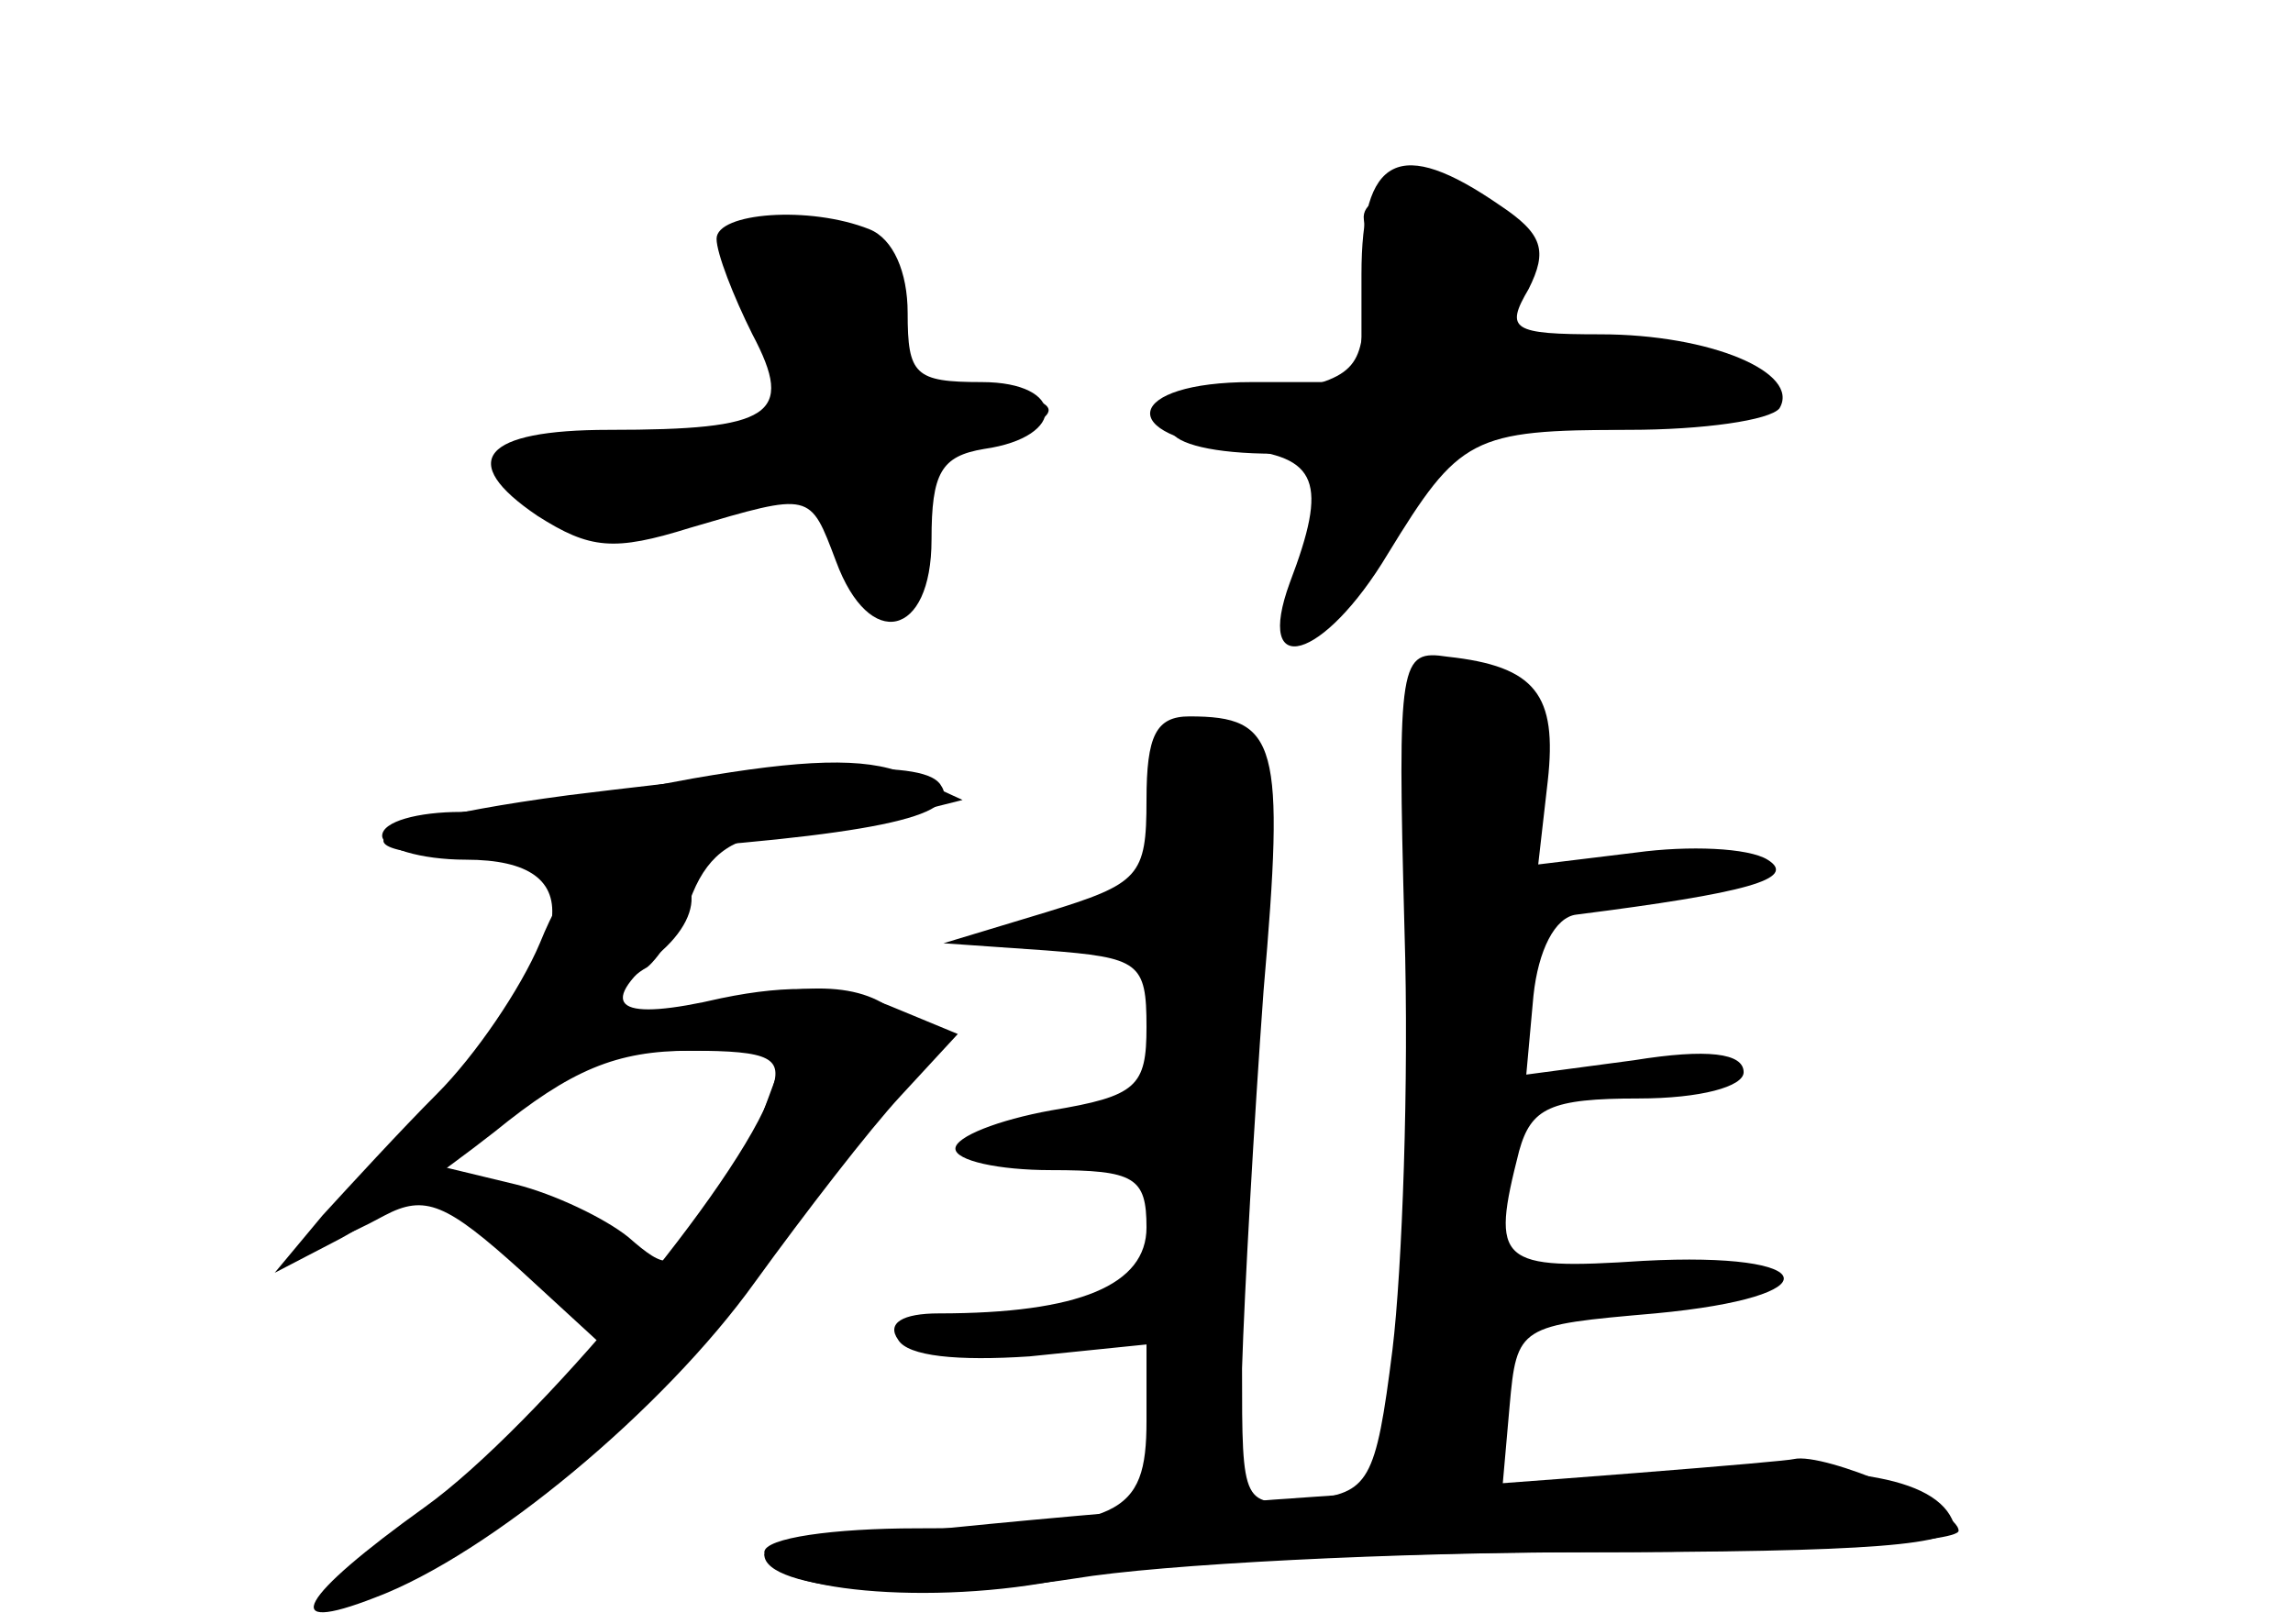 <?xml version="1.0" standalone="no"?>
<!DOCTYPE svg PUBLIC "-//W3C//DTD SVG 20010904//EN"
 "http://www.w3.org/TR/2001/REC-SVG-20010904/DTD/svg10.dtd">
<svg version="1.0" xmlns="http://www.w3.org/2000/svg"
 width="96pt" height="68pt" viewBox="0 0 96 68"
 preserveAspectRatio="xMidYMid meet">
<g transform="translate(0,68) scale(0.1,-0.1)" fill="#000000" stroke="none">
<g id="part-0" class="char-part">
  <path d="M570 565 l0 -45 -46 0 c-53 0 -58 -23 -6 -28 34 -3 38 -14 22 -56
-15 -41 14 -33 41 12 30 49 35 52 101 52 31 0 59 4 63 9 9 15 -29 31 -75 31
-37 0 -40 2 -30 19 8 16 6 23 -12 35 -42 29 -58 21 -58 -29z"/>
  <path d="M300 580 c0 -6 7 -24 15 -40 18 -34 8 -40 -60 -40 -53 0 -64 -13 -30
-36 22 -14 32 -15 64 -5 51 15 50 15 61 -14 14 -38 40 -32 40 9 0 28 4 35 22
38 35 5 34 28 -1 28 -28 0 -31 3 -31 29 0 17 -6 31 -16 35 -25 10 -64 7 -64
-4z"/>
  <path d="M588 291 c2 -64 -1 -143 -5 -176 -7 -56 -10 -60 -35 -63 -28 -3 -28
-3 -28 55 1 32 5 103 9 158 9 104 6 115 -31 115 -14 0 -18 -8 -18 -35 0 -32
-3 -35 -42 -47 l-43 -13 43 -3 c39 -3 42 -5 42 -32 0 -25 -4 -29 -40 -35 -22
-4 -40 -11 -40 -16 0 -5 18 -9 40 -9 35 0 40 -3 40 -24 0 -24 -28 -36 -87 -36
-15 0 -22 -4 -17 -11 4 -7 25 -9 55 -7 l49 5 0 -32 c0 -40 -11 -45 -96 -45
-35 0 -64 -4 -64 -10 0 -16 70 -23 127 -11 31 6 128 11 216 11 120 0 158 3
155 12 -7 20 -47 26 -121 20 l-68 -5 3 34 c3 34 4 34 61 39 75 7 70 26 -5 22
-61 -4 -64 -1 -52 46 5 18 13 22 50 22 26 0 44 5 44 11 0 8 -15 10 -46 5 l-45
-6 3 33 c2 19 9 33 18 34 71 9 93 15 80 23 -8 5 -33 6 -55 3 l-41 -5 4 35 c4
36 -5 48 -42 52 -20 3 -21 -1 -18 -114z"/>
  <path d="M290 354 c-36 -7 -80 -13 -97 -14 -18 0 -33 -4 -33 -10 0 -5 16 -10
35 -10 53 0 48 -35 -16 -104 -51 -56 -55 -65 -18 -45 17 9 26 5 57 -23 l37
-34 -20 -20 c-11 -11 -37 -32 -58 -48 -47 -36 -42 -44 11 -17 43 22 108 86
150 147 14 21 32 45 40 53 12 13 12 16 -4 28 -17 13 -43 12 -96 -3 -19 -6 -25
11 -7 21 5 4 14 18 19 31 7 17 18 24 37 25 16 1 39 4 52 8 l24 6 -24 11 c-17
7 -43 6 -89 -2z m29 -141 c-5 -16 -16 -37 -24 -47 -13 -18 -16 -18 -32 -4 -10
8 -31 18 -47 22 l-29 7 23 25 c19 19 33 24 71 24 l48 0 -10 -27z"/>
</g>
<g id="part-1" class="char-part">
  <path d="M571 588 c1 -7 1 -25 0 -40 -1 -24 -6 -28 -47 -34 -50 -7 -43 -24 10
-24 22 0 27 -4 22 -16 -3 -9 -9 -28 -13 -42 -5 -23 -4 -25 9 -15 8 7 23 29 34
48 18 34 21 35 75 35 32 0 65 3 74 6 28 11 -4 24 -62 24 l-53 0 12 26 c10 21
9 27 -3 35 -21 13 -60 11 -58 -3z"/>
  <path d="M314 568 c19 -71 23 -65 -44 -73 -57 -7 -61 -9 -46 -23 13 -13 24
-14 67 -5 52 10 52 10 63 -19 14 -37 32 -30 28 11 -2 28 1 32 28 37 40 8 38
19 -2 19 -30 0 -33 3 -36 31 -2 23 -9 34 -25 38 -35 9 -40 7 -33 -16z"/>
</g>
<g id="part-2" class="char-part">
  <path d="M238 347 c-113 -15 -99 -31 20 -24 106 7 145 15 136 28 -6 11 -51 9
-156 -4z"/>
</g>
<g id="part-3" class="char-part">
  <path d="M226 285 c-8 -19 -27 -47 -43 -63 -15 -15 -37 -39 -48 -51 l-20 -24
25 13 c14 7 44 28 67 46 32 26 51 34 82 34 34 0 39 -3 34 -17 -13 -38 -99
-141 -145 -174 -53 -38 -62 -54 -21 -38 48 18 121 79 159 132 21 29 48 64 61
78 l24 26 -29 12 c-20 8 -41 9 -70 3 -43 -10 -53 -4 -27 18 23 19 18 40 -10
40 -19 0 -28 -8 -39 -35z"/>
</g>
<g id="part-4" class="char-part">
  <path d="M533 52 c-117 -9 -213 -19 -213 -23 0 -15 66 -20 130 -10 36 6 134
11 218 11 83 0 152 4 152 9 0 9 -56 33 -69 30 -3 -1 -102 -9 -218 -17z"/>
</g>
</g>
</svg>